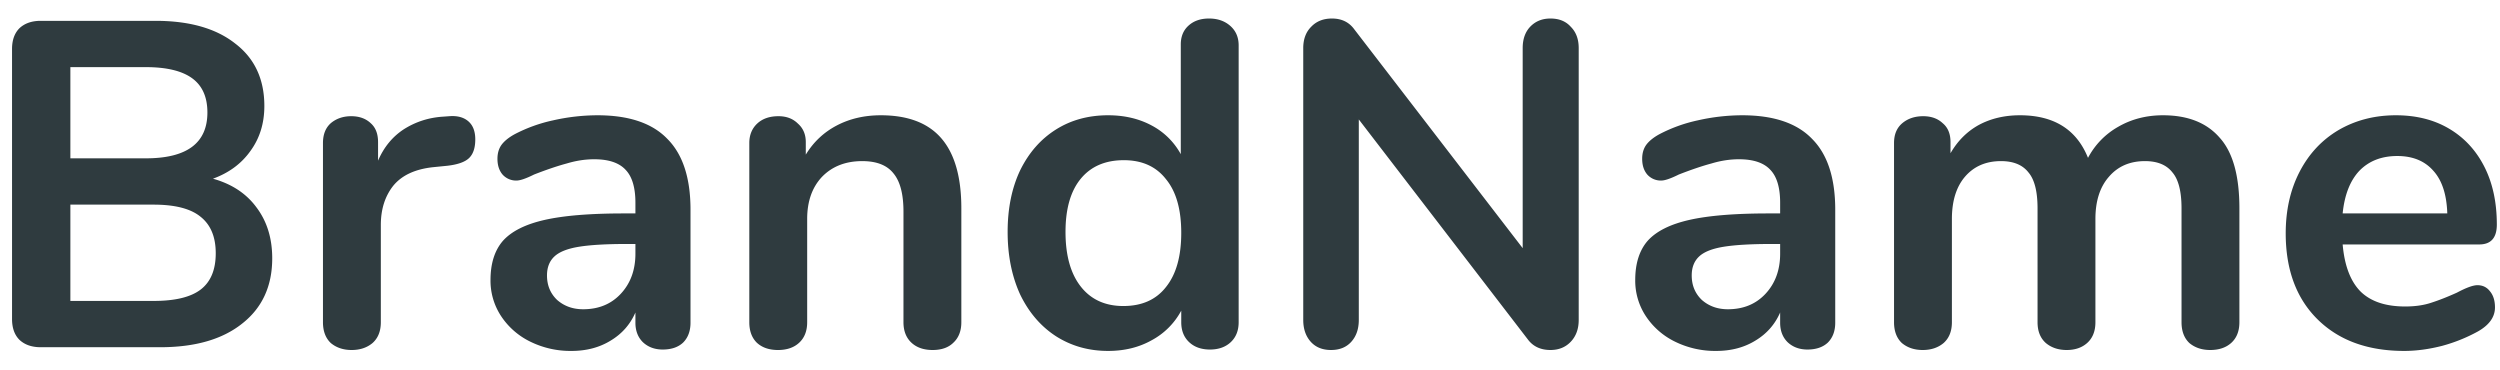 <svg width="108" height="16" fill="none" xmlns="http://www.w3.org/2000/svg"><path d="M9.2 7.72c.813.227 1.44.64 1.88 1.24.453.6.68 1.333.68 2.2 0 1.2-.433 2.14-1.3 2.82-.853.68-2.033 1.02-3.54 1.02H1.76c-.387 0-.693-.107-.92-.32-.213-.213-.32-.513-.32-.9V2.12c0-.387.107-.687.32-.9.227-.213.533-.32.92-.32h4.96c1.467 0 2.613.327 3.44.98.84.64 1.26 1.54 1.26 2.7 0 .747-.2 1.393-.6 1.94-.387.547-.927.947-1.62 1.2zm-6.16-.88H6.3c1.773 0 2.66-.66 2.66-1.98 0-.667-.22-1.16-.66-1.48-.44-.32-1.107-.48-2-.48H3.04v3.94zM6.64 13c.933 0 1.613-.167 2.04-.5.427-.333.64-.853.64-1.56 0-.707-.22-1.233-.66-1.58-.427-.347-1.1-.52-2.02-.52h-3.6V13h3.6zm12.772-7.98c.347-.027.62.047.82.22.2.173.3.433.3.78 0 .36-.086.627-.26.8-.173.173-.486.287-.94.34l-.6.06c-.786.08-1.366.347-1.74.8-.36.453-.54 1.02-.54 1.7v4.2c0 .387-.12.687-.36.9-.24.2-.54.3-.9.3s-.66-.1-.9-.3c-.226-.213-.34-.513-.34-.9V6.18c0-.373.114-.66.34-.86.24-.2.534-.3.88-.3.347 0 .627.1.84.3.214.187.32.46.32.82v.8c.254-.587.627-1.04 1.12-1.36.507-.32 1.067-.5 1.68-.54l.28-.02zm6.398-.04c1.36 0 2.366.34 3.02 1.02.666.667 1 1.687 1 3.06v4.88c0 .36-.107.647-.32.86-.214.2-.507.3-.88.3-.347 0-.634-.107-.86-.32-.214-.213-.32-.493-.32-.84v-.44c-.227.52-.587.927-1.08 1.22-.48.293-1.04.44-1.68.44a3.924 3.924 0 01-1.78-.4 3.167 3.167 0 01-1.26-1.1 2.78 2.78 0 01-.46-1.56c0-.72.18-1.287.54-1.7.373-.413.973-.713 1.8-.9.826-.187 1.966-.28 3.42-.28h.5v-.46c0-.653-.14-1.127-.42-1.42-.28-.307-.734-.46-1.36-.46-.387 0-.78.06-1.18.18-.4.107-.874.267-1.42.48-.347.173-.6.26-.76.26a.783.783 0 01-.6-.26c-.147-.173-.22-.4-.22-.68 0-.227.053-.42.16-.58.12-.173.313-.333.58-.48a6.534 6.534 0 011.66-.6 8.75 8.75 0 011.92-.22zm-.62 8.38c.666 0 1.206-.22 1.62-.66.426-.453.64-1.033.64-1.74v-.42h-.36c-.894 0-1.587.04-2.08.12-.494.08-.847.22-1.06.42-.214.2-.32.473-.32.82 0 .427.146.78.44 1.06.306.267.68.4 1.12.4zm12.86-8.38c1.174 0 2.047.333 2.62 1 .574.667.86 1.673.86 3.02v4.92c0 .373-.113.667-.34.88-.213.213-.513.32-.9.32-.386 0-.693-.107-.92-.32-.226-.213-.34-.507-.34-.88V9.14c0-.76-.146-1.313-.44-1.66-.28-.347-.726-.52-1.34-.52-.72 0-1.3.227-1.74.68-.426.453-.64 1.06-.64 1.82v4.46c0 .373-.113.667-.34.88-.226.213-.533.32-.92.32-.386 0-.693-.107-.92-.32-.213-.213-.32-.507-.32-.88V6.18c0-.347.114-.627.34-.84.227-.213.534-.32.92-.32.347 0 .627.107.84.32.227.2.34.467.34.8v.54c.334-.547.78-.967 1.34-1.26.56-.293 1.194-.44 1.9-.44zM52.23.8c.373 0 .68.107.92.32.24.213.36.493.36.84v11.96c0 .36-.114.647-.34.86-.227.213-.527.32-.9.32-.374 0-.674-.107-.9-.32-.227-.213-.34-.5-.34-.86v-.5a3.12 3.12 0 01-1.28 1.28c-.547.307-1.174.46-1.88.46-.84 0-1.594-.213-2.26-.64-.654-.427-1.167-1.027-1.54-1.8-.36-.787-.54-1.687-.54-2.7 0-1.013.18-1.9.54-2.66.373-.76.886-1.347 1.54-1.76.653-.413 1.406-.62 2.26-.62.706 0 1.333.147 1.88.44a3.06 3.06 0 011.26 1.24V1.92c0-.333.106-.6.32-.8.226-.213.526-.32.9-.32zm-3.7 12.42c.8 0 1.413-.273 1.84-.82.44-.547.66-1.327.66-2.34s-.22-1.787-.66-2.32c-.427-.547-1.034-.82-1.82-.82-.8 0-1.42.267-1.86.8-.44.533-.66 1.3-.66 2.3 0 1.013.22 1.8.66 2.36.44.56 1.053.84 1.84.84zM66.98.8c.374 0 .667.12.88.36.227.227.34.533.34.92v11.74c0 .387-.113.7-.34.94-.226.24-.52.36-.88.36-.426 0-.753-.153-.98-.46l-7.3-9.5v8.66c0 .387-.106.7-.32.94-.213.24-.506.36-.88.36-.373 0-.666-.12-.88-.36-.213-.24-.32-.553-.32-.94V2.08c0-.387.114-.693.34-.92.227-.24.527-.36.9-.36.414 0 .734.153.96.46l7.28 9.46V2.08c0-.387.107-.693.32-.92.227-.24.52-.36.88-.36zm8.282 4.18c1.36 0 2.366.34 3.02 1.02.666.667 1 1.687 1 3.06v4.88c0 .36-.107.647-.32.86-.214.2-.507.3-.88.3-.347 0-.634-.107-.86-.32-.214-.213-.32-.493-.32-.84v-.44c-.227.52-.587.927-1.08 1.22-.48.293-1.04.44-1.68.44a3.923 3.923 0 01-1.78-.4 3.166 3.166 0 01-1.26-1.1 2.78 2.78 0 01-.46-1.56c0-.72.18-1.287.54-1.7.373-.413.973-.713 1.8-.9.826-.187 1.966-.28 3.42-.28h.5v-.46c0-.653-.14-1.127-.42-1.42-.28-.307-.734-.46-1.36-.46-.387 0-.78.06-1.18.18-.4.107-.874.267-1.42.48-.347.173-.6.26-.76.26a.783.783 0 01-.6-.26c-.147-.173-.22-.4-.22-.68 0-.227.053-.42.16-.58.12-.173.313-.333.58-.48a6.532 6.532 0 011.66-.6 8.75 8.75 0 011.92-.22zm-.62 8.38c.666 0 1.206-.22 1.62-.66.426-.453.64-1.033.64-1.74v-.42h-.36c-.894 0-1.587.04-2.08.12-.494.08-.847.22-1.06.42-.214.2-.32.473-.32.82 0 .427.146.78.44 1.06.306.267.68.4 1.12.4zm18.8-8.38c1.067 0 1.88.32 2.44.96.574.627.86 1.647.86 3.06v4.92c0 .387-.12.687-.36.9-.226.2-.526.3-.9.3-.36 0-.66-.1-.9-.3-.226-.213-.34-.513-.34-.9V9c0-.733-.133-1.253-.4-1.56-.253-.32-.646-.48-1.18-.48-.653 0-1.173.227-1.56.68-.386.44-.58 1.047-.58 1.82v4.46c0 .387-.12.687-.36.9-.226.2-.52.3-.88.3s-.66-.1-.9-.3c-.24-.213-.36-.513-.36-.9V9c0-.733-.133-1.253-.4-1.56-.253-.32-.646-.48-1.18-.48-.653 0-1.173.227-1.56.68-.373.44-.56 1.047-.56 1.82v4.46c0 .387-.12.687-.36.9-.24.2-.54.3-.9.3s-.66-.1-.9-.3c-.226-.213-.34-.513-.34-.9V6.18c0-.373.12-.66.36-.86.24-.2.54-.3.9-.3.347 0 .627.1.84.3.227.187.34.46.34.82v.48c.307-.533.714-.94 1.22-1.22.52-.28 1.114-.42 1.78-.42 1.467 0 2.447.613 2.94 1.84a3.306 3.306 0 011.3-1.34c.574-.333 1.22-.5 1.94-.5zm13.581 7.34c.227 0 .407.087.54.26.147.173.22.407.22.7 0 .413-.246.76-.74 1.04a6.99 6.99 0 01-1.54.62c-.573.147-1.12.22-1.64.22-1.573 0-2.82-.453-3.74-1.36-.92-.907-1.38-2.147-1.38-3.72 0-1 .2-1.887.6-2.66.4-.773.96-1.373 1.68-1.8.734-.427 1.56-.64 2.48-.64.88 0 1.647.193 2.3.58.654.387 1.16.933 1.52 1.64.36.707.54 1.54.54 2.5 0 .573-.253.86-.76.86h-5.9c.08.92.34 1.6.78 2.04.44.427 1.08.64 1.92.64.427 0 .8-.053 1.12-.16.334-.107.707-.253 1.12-.44.4-.213.694-.32.88-.32zm-3.46-5.58c-.68 0-1.226.213-1.64.64-.4.427-.64 1.04-.72 1.84h4.52c-.026-.813-.226-1.427-.6-1.84-.373-.427-.893-.64-1.56-.64z" fill="#2F3B3F"/></svg>